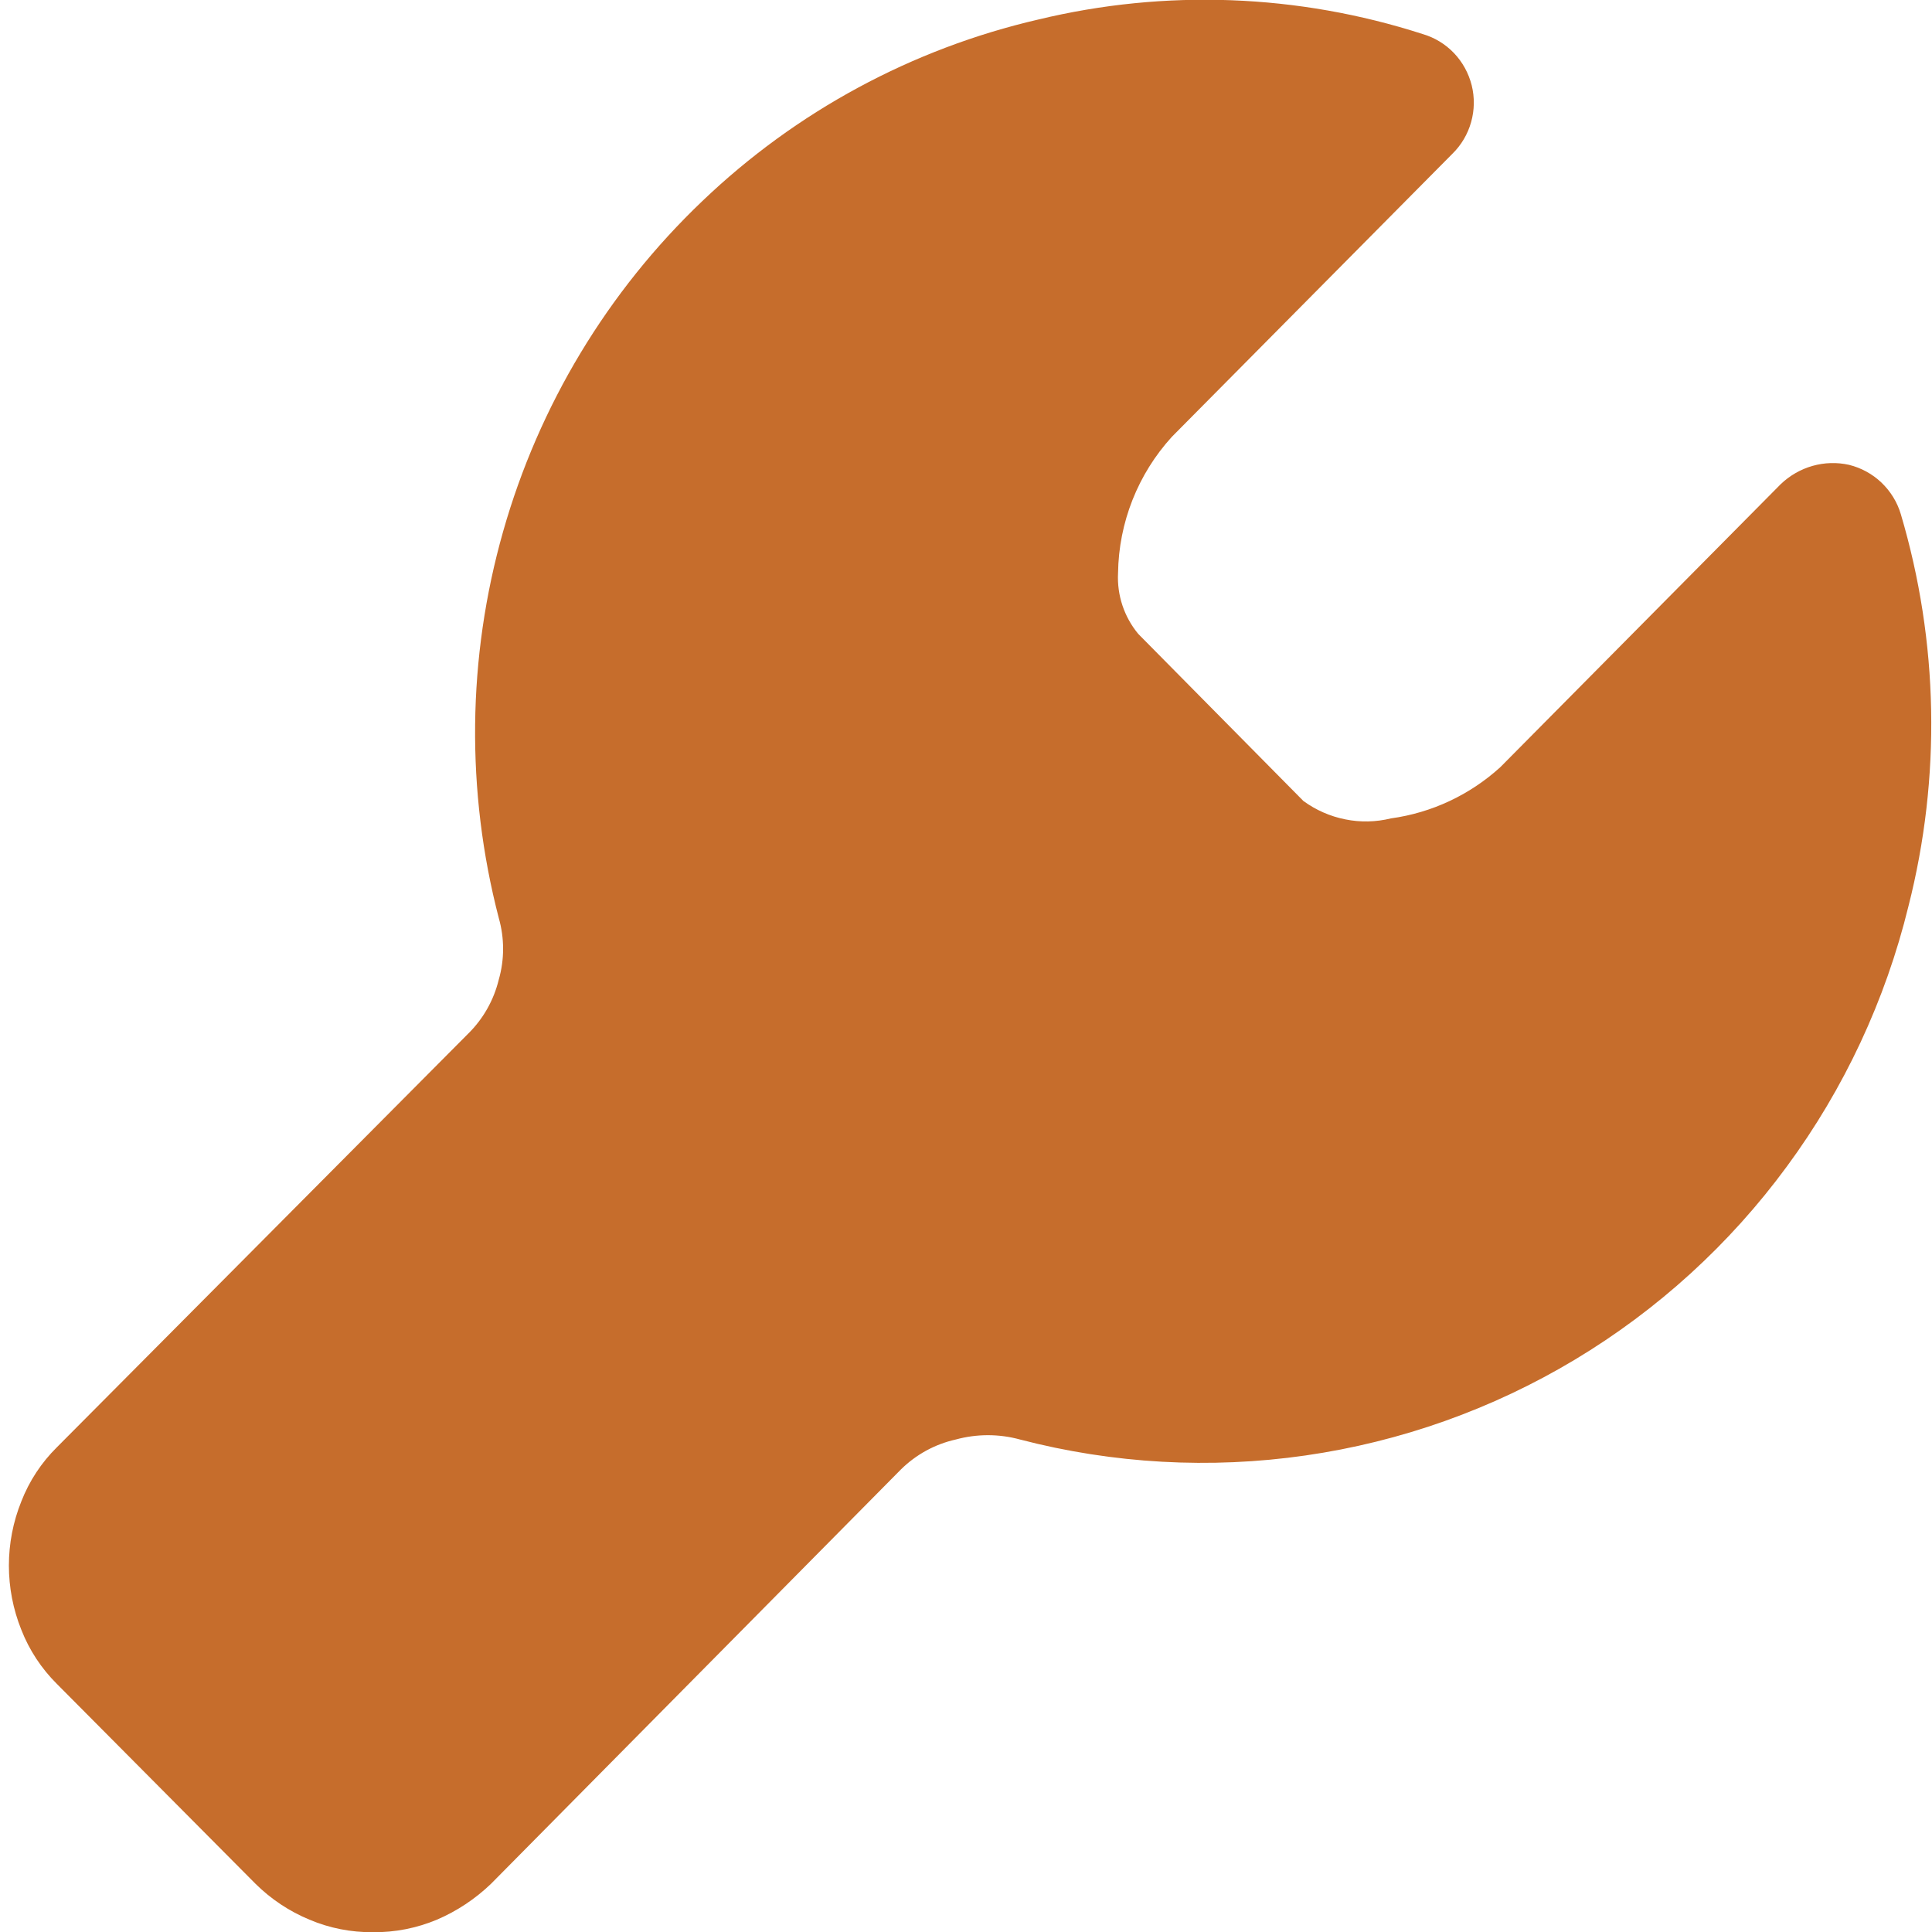 <svg width="20" height="20" viewBox="0 0 20 20" fill="none" xmlns="http://www.w3.org/2000/svg">
<path d="M19.756 9.382C19.518 10.355 19.09 11.271 18.497 12.076C17.905 12.882 17.159 13.561 16.303 14.075C15.448 14.588 14.5 14.925 13.514 15.067C12.528 15.209 11.524 15.153 10.56 14.902C10.342 14.842 10.112 14.842 9.893 14.902C9.679 14.95 9.483 15.057 9.326 15.212L5.082 19.502C4.919 19.658 4.731 19.783 4.524 19.872C4.314 19.96 4.087 20.005 3.859 20.002C3.634 20.004 3.41 19.96 3.203 19.872C2.995 19.786 2.806 19.66 2.646 19.502L0.589 17.432C0.429 17.273 0.303 17.082 0.221 16.872C0.049 16.445 0.049 15.968 0.221 15.542C0.303 15.331 0.429 15.14 0.589 14.982L4.845 10.702C5.001 10.549 5.111 10.355 5.163 10.142C5.223 9.933 5.223 9.712 5.163 9.502C4.822 8.189 4.837 6.808 5.208 5.503C5.578 4.198 6.29 3.016 7.27 2.082C8.241 1.153 9.443 0.504 10.749 0.202C12.063 -0.115 13.439 -0.063 14.726 0.352C14.85 0.388 14.962 0.456 15.051 0.549C15.14 0.642 15.203 0.757 15.235 0.883C15.266 1.008 15.264 1.14 15.229 1.264C15.194 1.389 15.127 1.502 15.035 1.592L12.131 4.522C11.78 4.907 11.581 5.409 11.574 5.932C11.562 6.161 11.637 6.386 11.783 6.562L13.493 8.292C13.622 8.386 13.77 8.451 13.926 8.482C14.083 8.514 14.244 8.51 14.399 8.472C14.821 8.414 15.215 8.229 15.531 7.942L18.434 5.012C18.527 4.923 18.64 4.858 18.763 4.823C18.886 4.788 19.016 4.784 19.141 4.812C19.267 4.843 19.382 4.906 19.476 4.995C19.57 5.085 19.64 5.197 19.677 5.322C20.069 6.643 20.096 8.046 19.756 9.382Z" fill="#C66D2C"/>
</svg>
